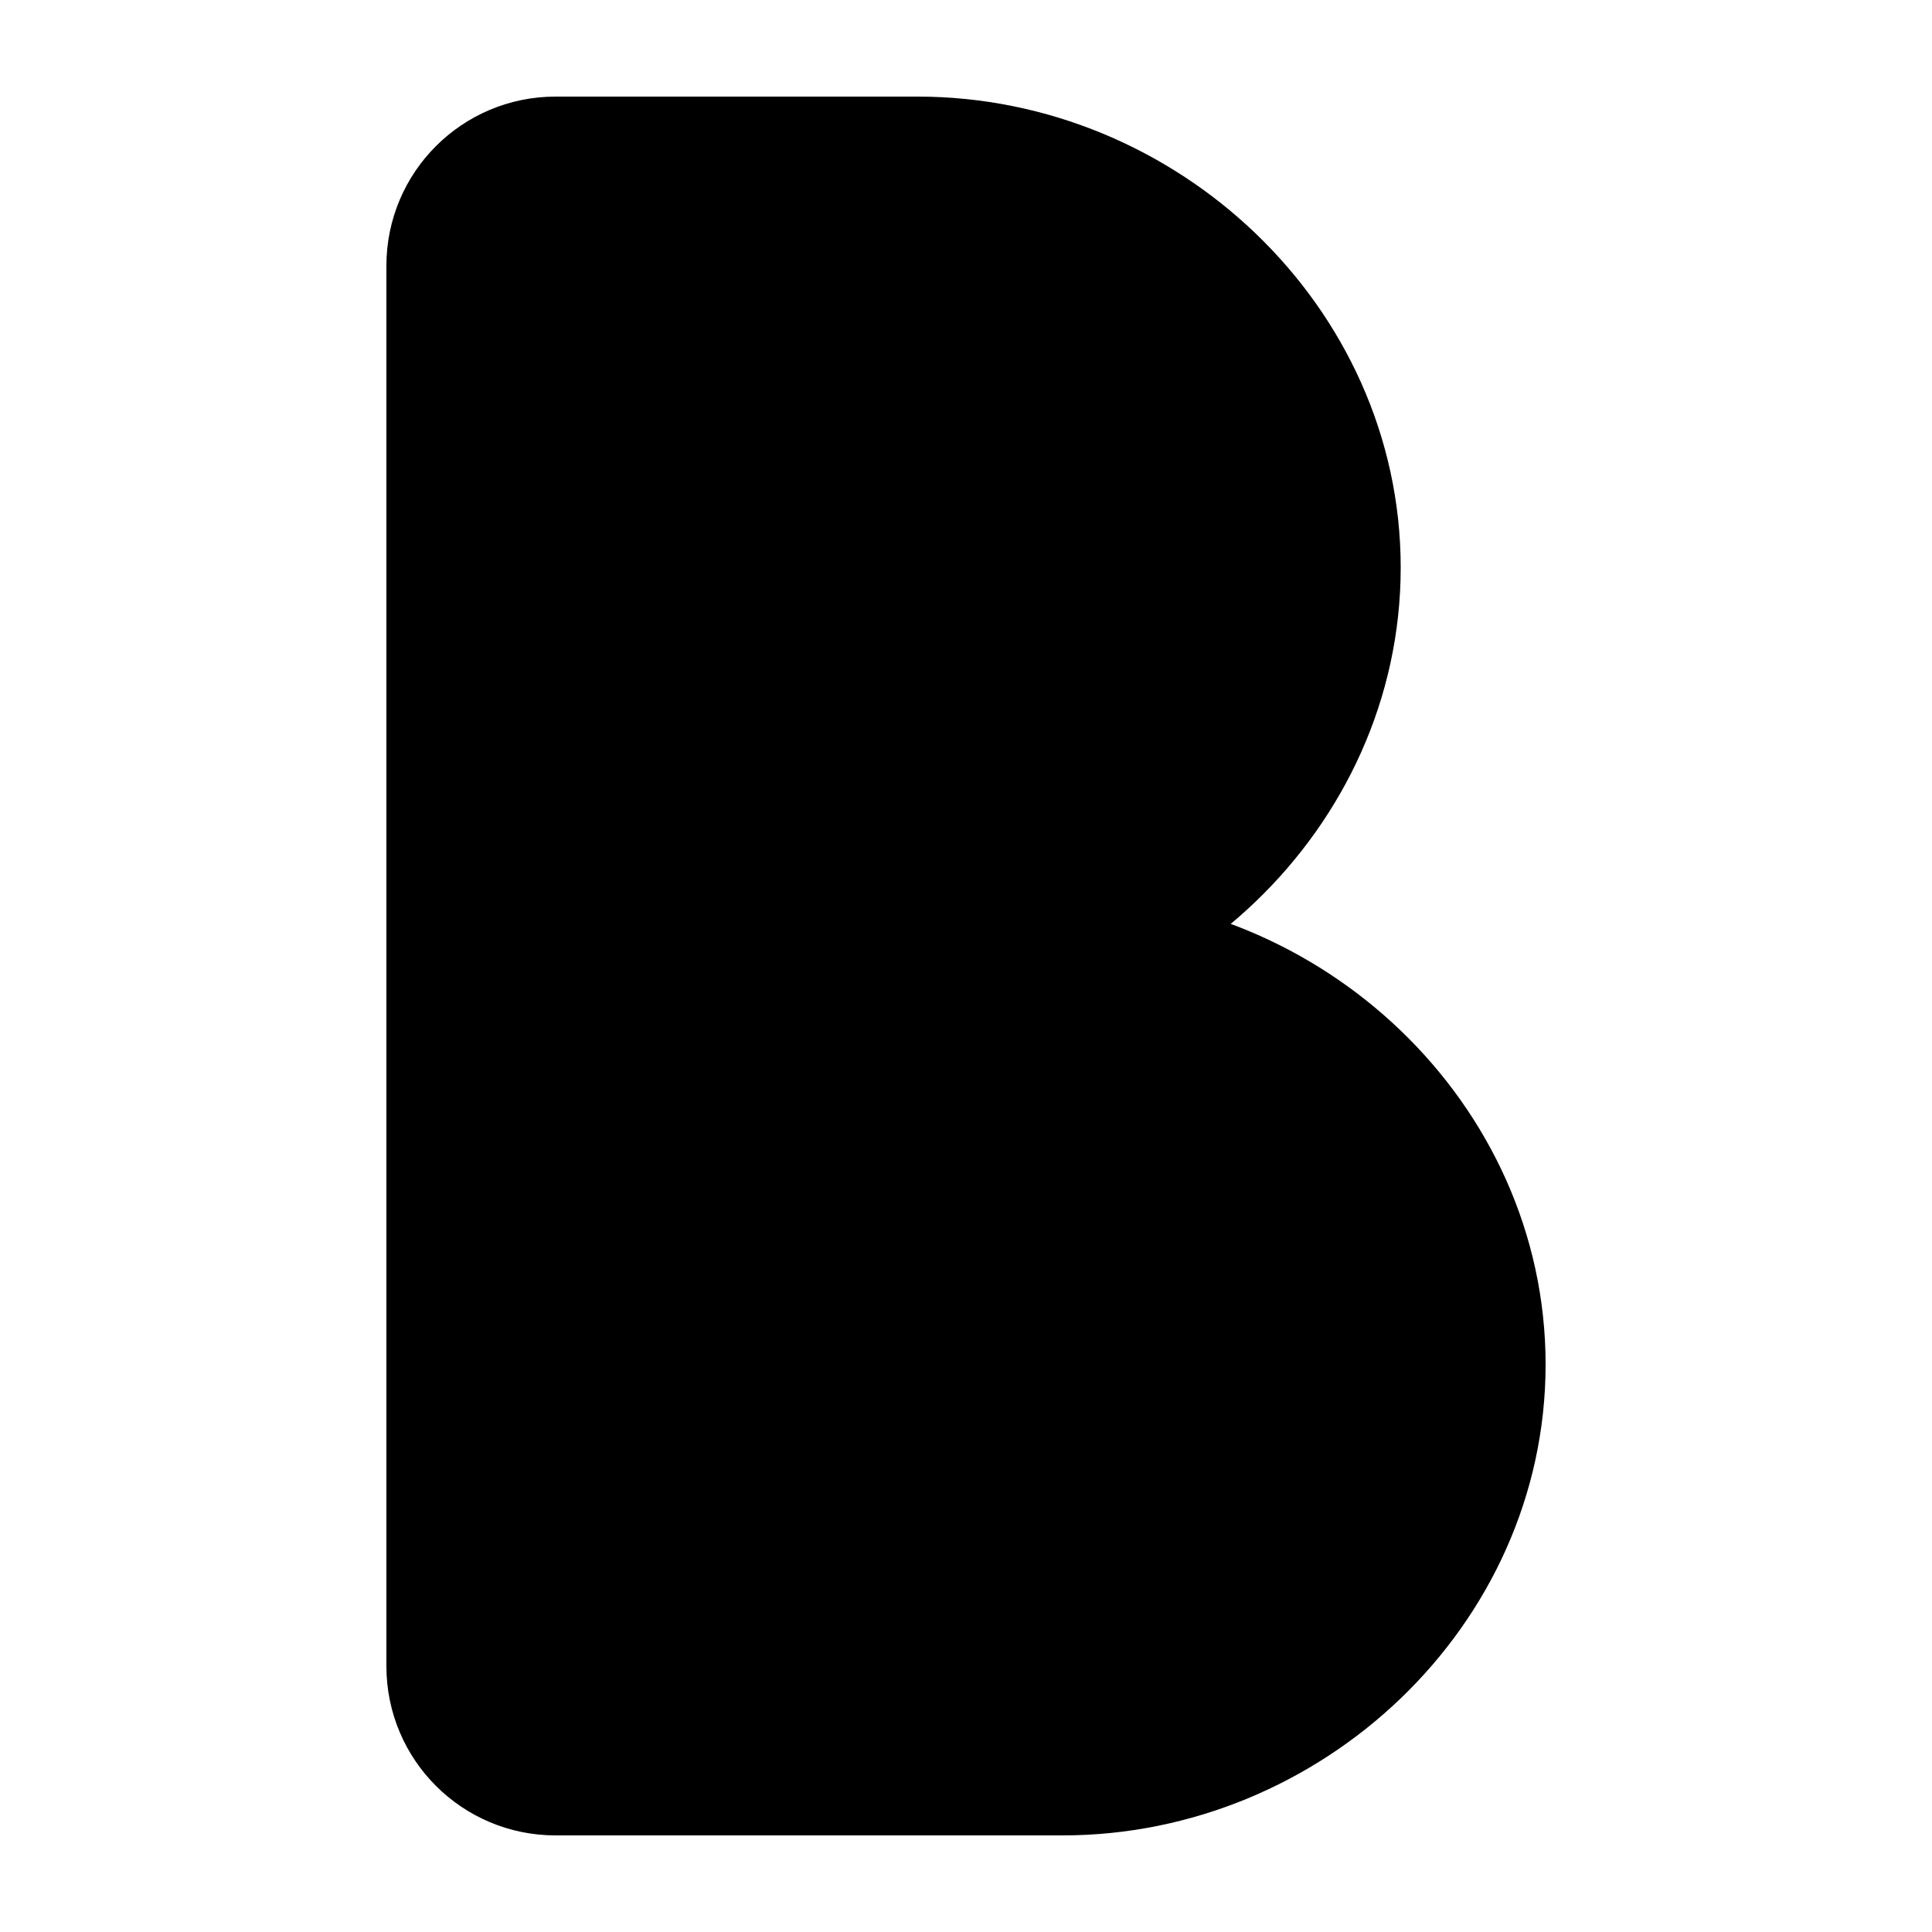 <svg width="20" height="20" viewBox="0 0 20 20" fill="currentColor" xmlns="http://www.w3.org/2000/svg">
<path d="M9.5 10C11.778 10 13.75 8.153 13.75 5.875C13.75 3.597 11.778 1.75 9.5 1.75H5.75C5.198 1.75 4.75 2.198 4.75 2.75V10M9.5 10H11C13.278 10 15.25 11.847 15.25 14.125C15.25 16.403 13.278 18.25 11 18.25H5.75C5.198 18.25 4.75 17.802 4.75 17.25V10M9.5 10H4.75" stroke="black" stroke-width="1.5" stroke-linejoin="round"/>
</svg>
